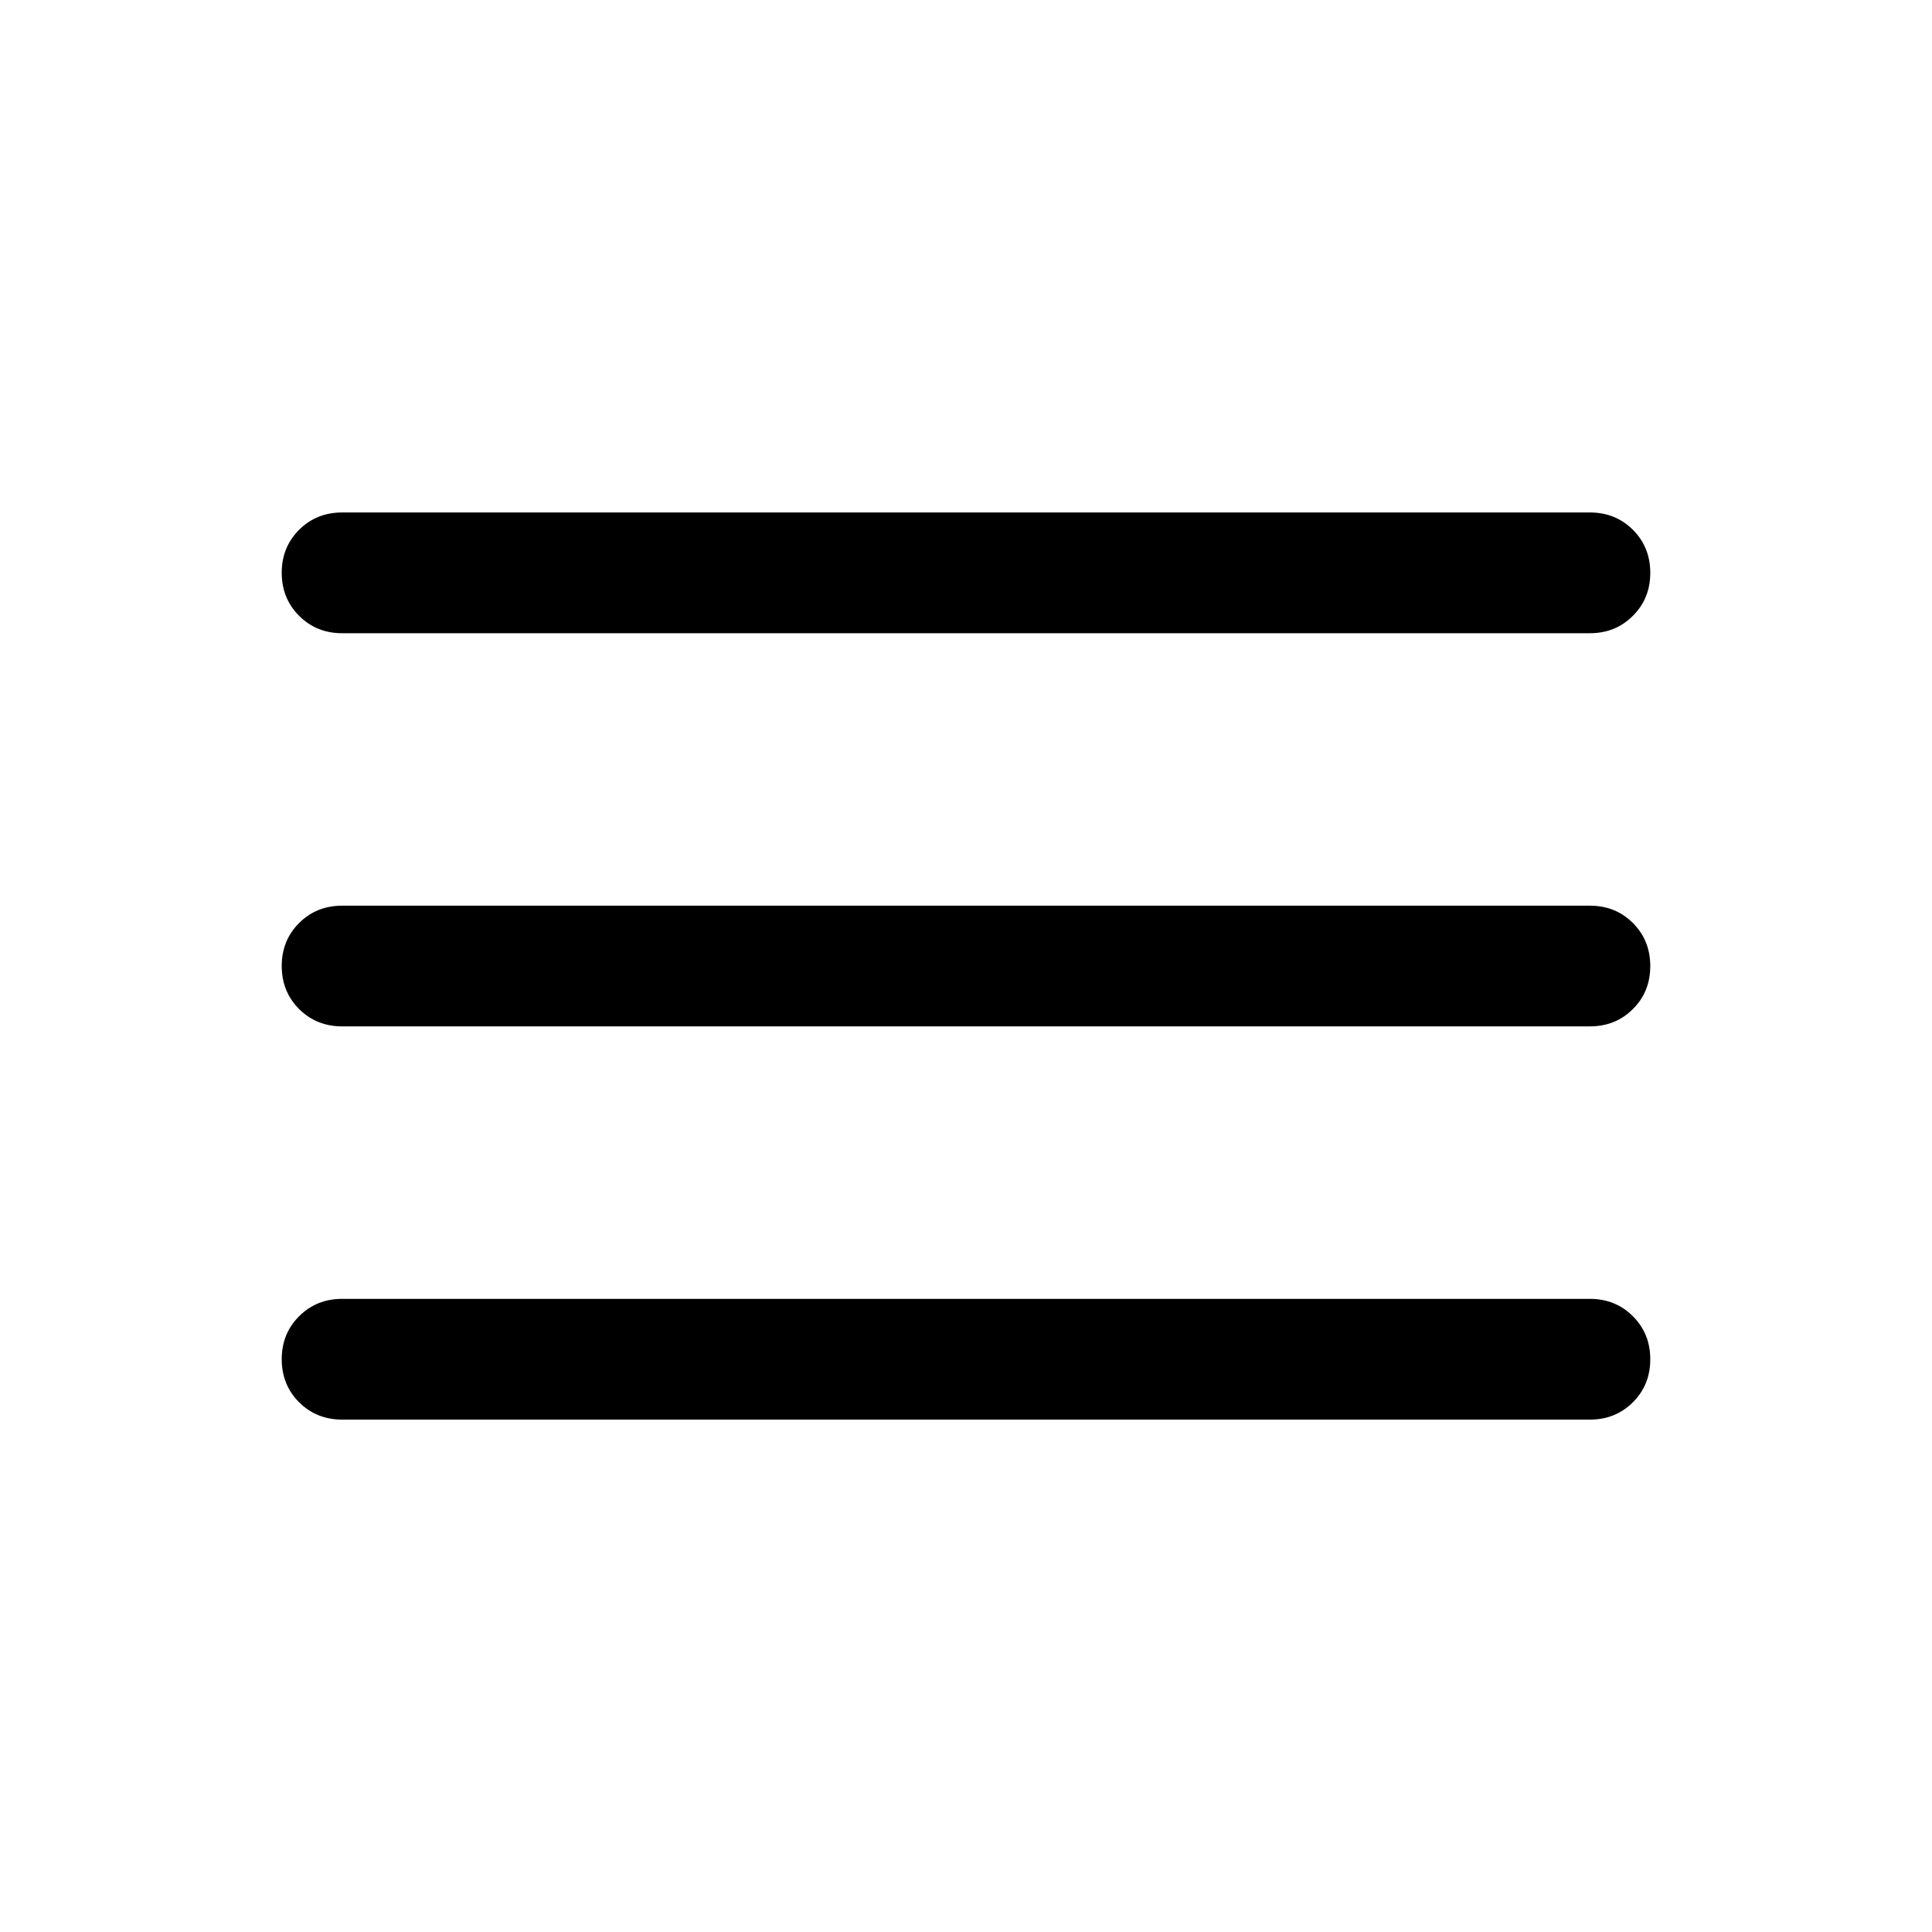 <svg xmlns="http://www.w3.org/2000/svg" width="28" height="28" viewBox="0 0 28 28" fill="none">
  <mask id="mask0_434_582" style="mask-type:alpha" maskUnits="userSpaceOnUse" x="0" y="0" width="28" height="28">
    <rect width="28" height="28" fill="#D9D9D9"/>
  </mask>
  <g mask="url(#mask0_434_582)">
    <path d="M4.958 20.574C4.711 20.574 4.503 20.49 4.335 20.323C4.167 20.155 4.083 19.947 4.083 19.699C4.083 19.451 4.167 19.243 4.335 19.076C4.503 18.908 4.711 18.824 4.958 18.824H23.042C23.29 18.824 23.497 18.908 23.665 19.076C23.833 19.244 23.917 19.451 23.917 19.7C23.917 19.948 23.833 20.155 23.665 20.323C23.497 20.49 23.29 20.574 23.042 20.574H4.958ZM4.958 14.875C4.711 14.875 4.503 14.791 4.335 14.624C4.167 14.456 4.083 14.248 4.083 14C4.083 13.752 4.167 13.544 4.335 13.377C4.503 13.209 4.711 13.126 4.958 13.126H23.042C23.29 13.126 23.497 13.209 23.665 13.377C23.833 13.545 23.917 13.753 23.917 14.001C23.917 14.249 23.833 14.457 23.665 14.624C23.497 14.792 23.29 14.875 23.042 14.875H4.958ZM4.958 9.177C4.711 9.177 4.503 9.093 4.335 8.925C4.167 8.757 4.083 8.549 4.083 8.301C4.083 8.053 4.167 7.846 4.335 7.678C4.503 7.511 4.711 7.427 4.958 7.427H23.042C23.29 7.427 23.497 7.511 23.665 7.678C23.833 7.846 23.917 8.054 23.917 8.302C23.917 8.55 23.833 8.758 23.665 8.925C23.497 9.093 23.29 9.177 23.042 9.177H4.958Z" fill="currentColor"/>
  </g>
</svg>